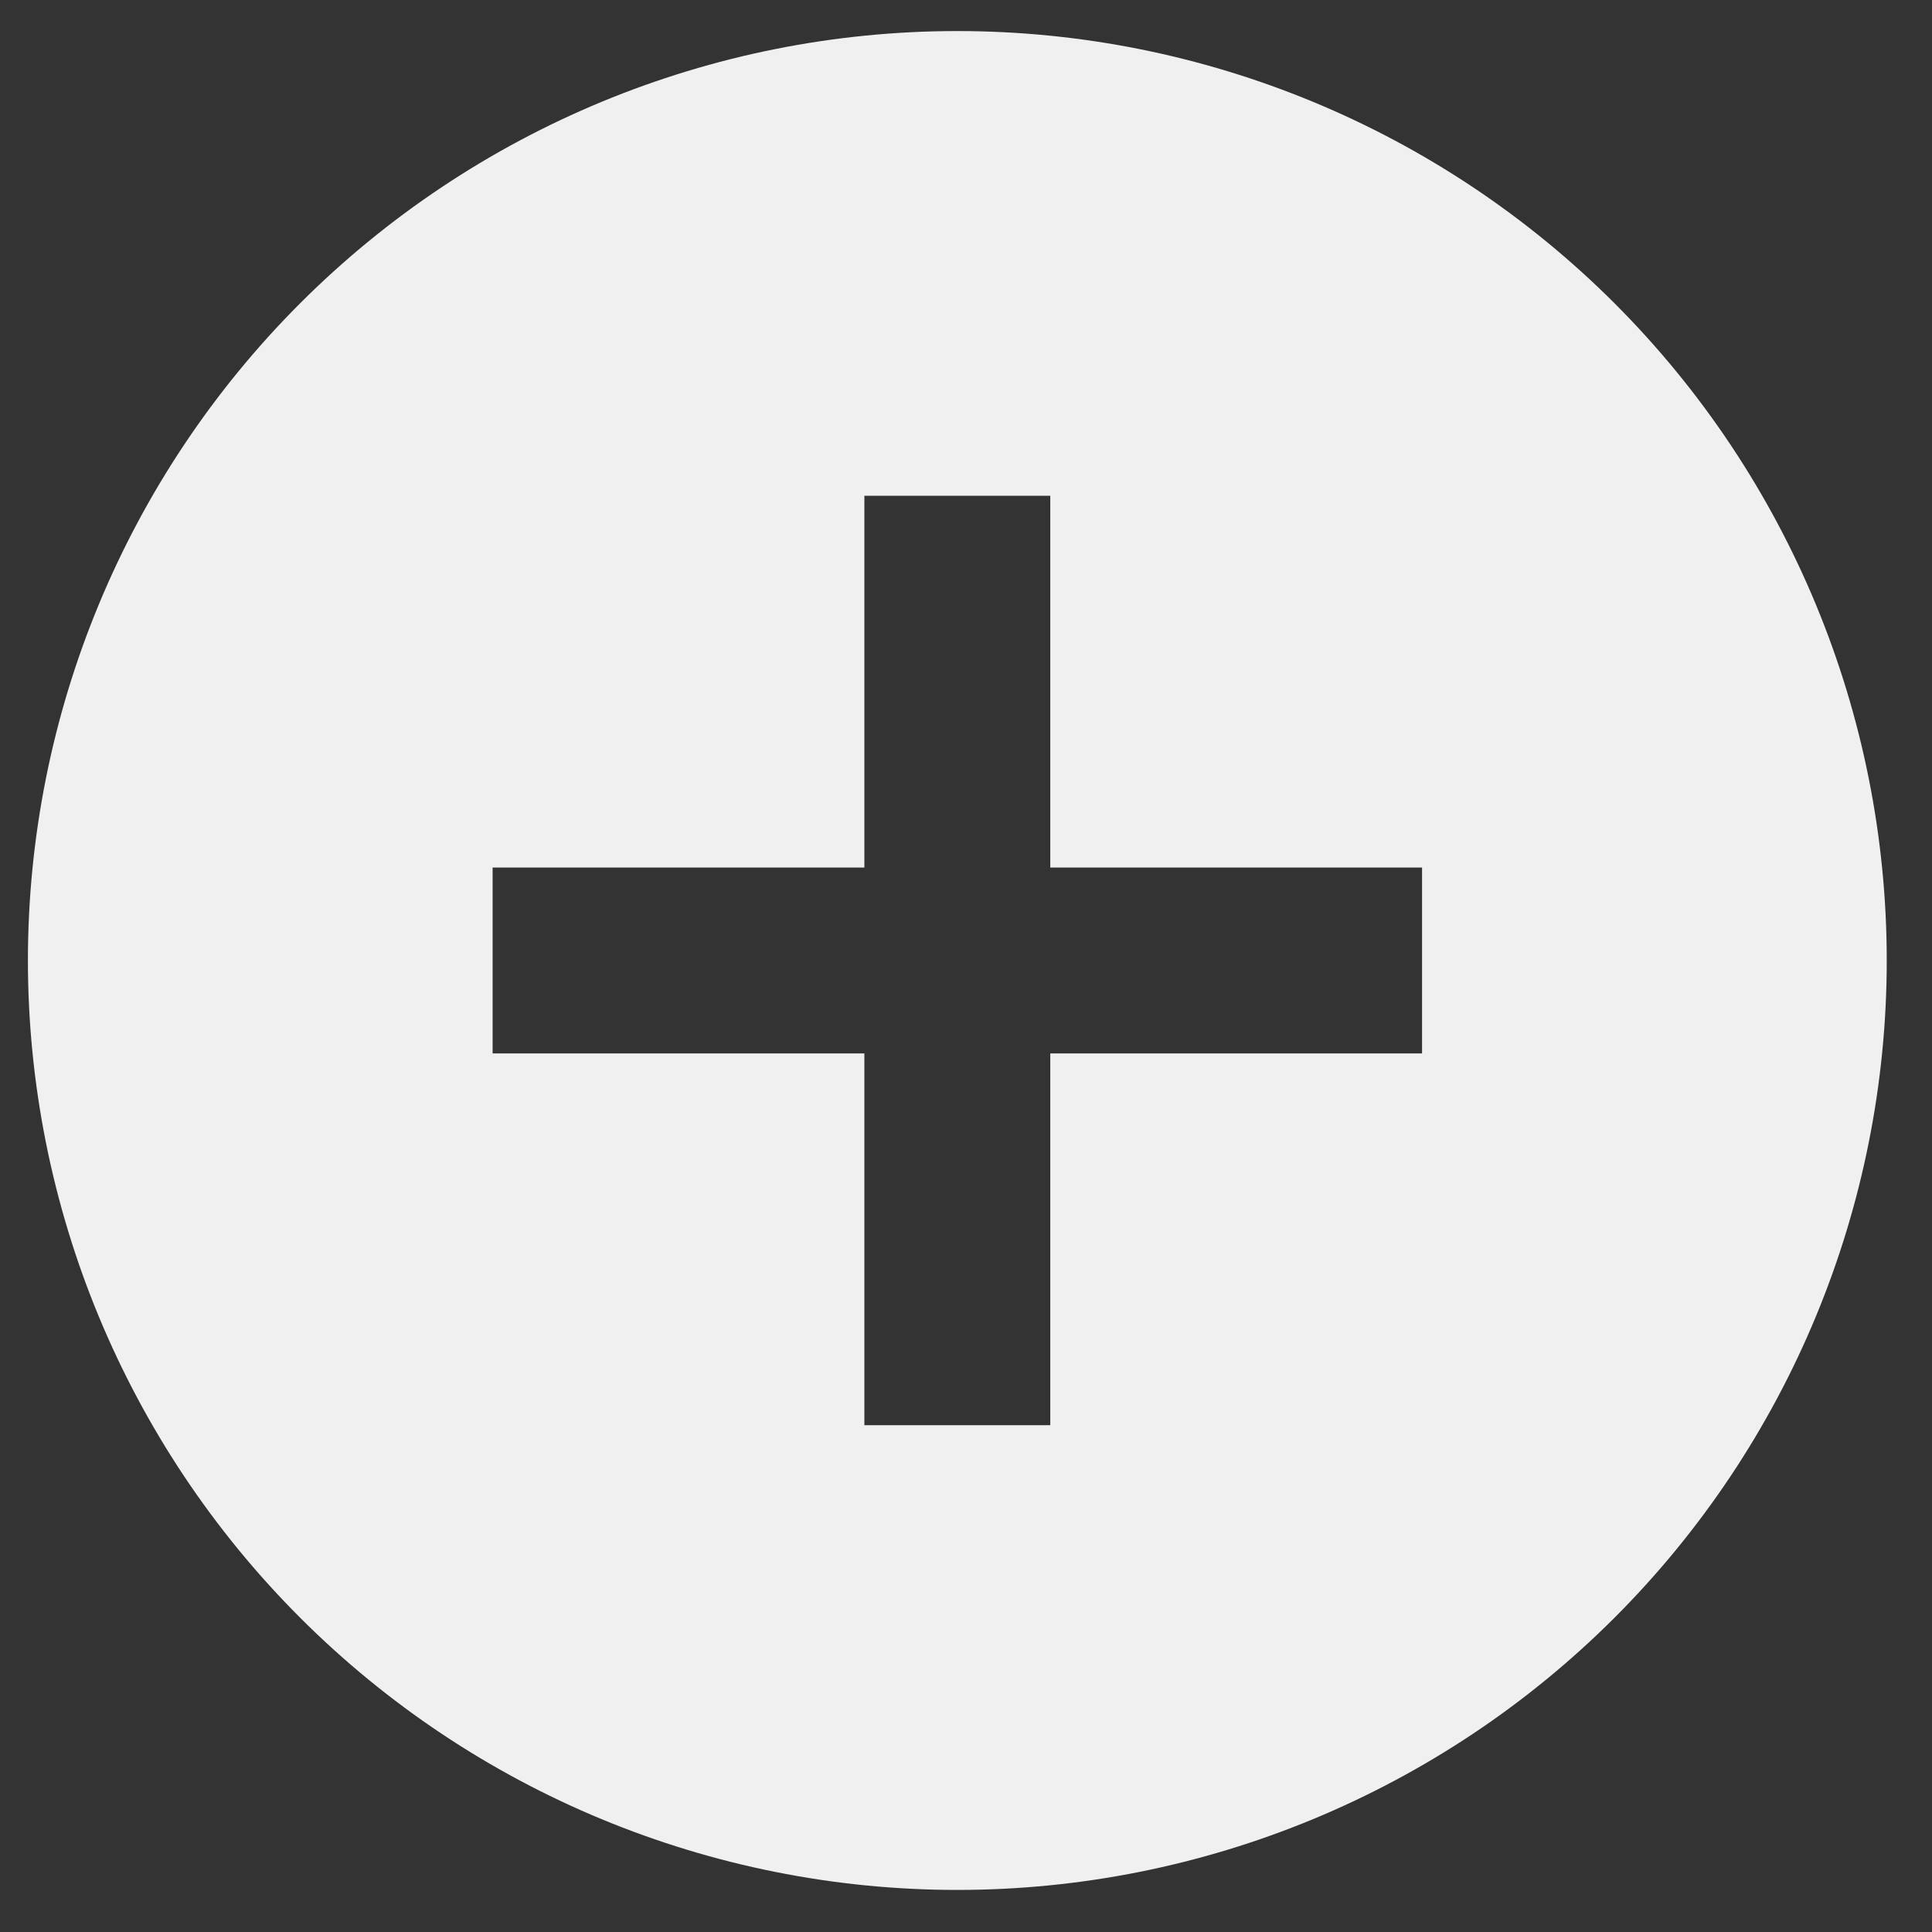 <svg width="40" height="40" viewBox="0 0 40 40" fill="none" xmlns="http://www.w3.org/2000/svg">
<rect x="0" y="0" width="40" height="40" fill="#333333" stroke="none"/>
<path d="M21.745 17.962V10.265H17.896V17.962H10.199V21.81H17.896V29.507H21.745V21.81H29.442V17.962H21.745ZM19.82 39.129C14.717 39.129 9.822 37.101 6.214 33.493C2.605 29.884 0.578 24.989 0.578 19.886C0.578 14.783 2.605 9.888 6.214 6.279C9.822 2.671 14.717 0.643 19.82 0.643C24.924 0.643 29.818 2.671 33.427 6.279C37.036 9.888 39.063 14.783 39.063 19.886C39.063 24.989 37.036 29.884 33.427 33.493C29.818 37.101 24.924 39.129 19.82 39.129Z" fill="#F0F0F0"/>
</svg>
